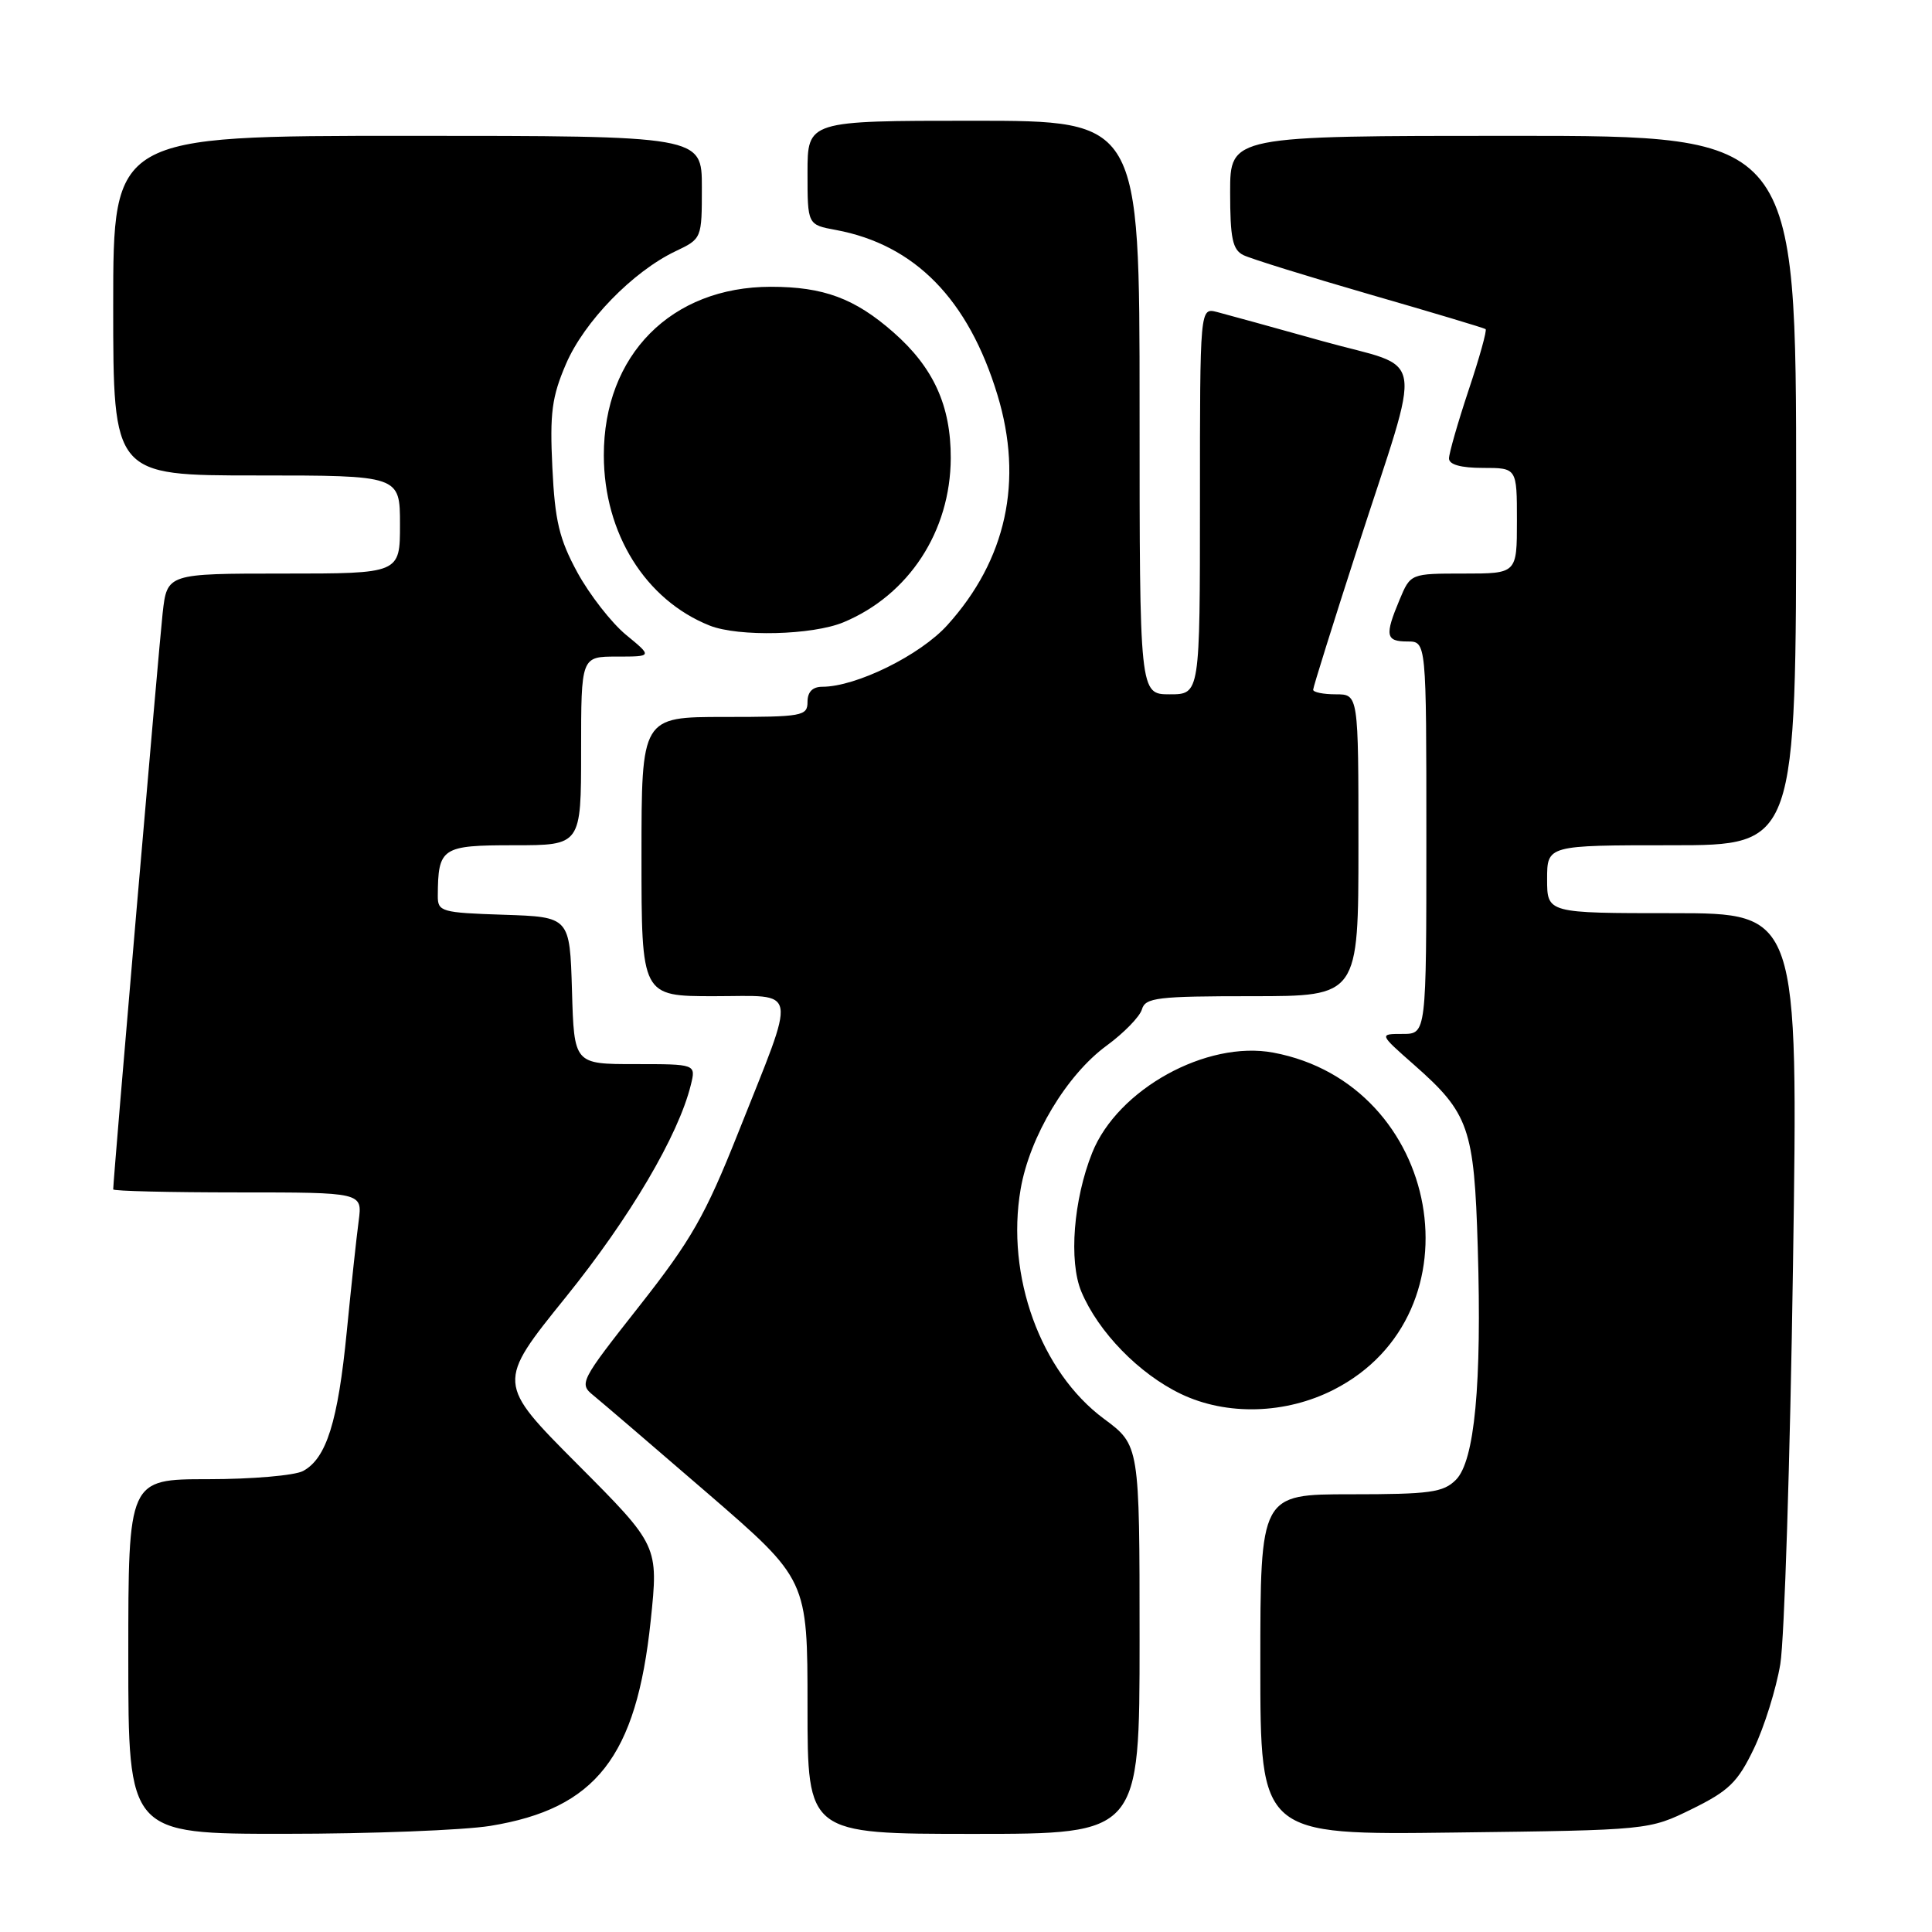 <?xml version="1.0" encoding="UTF-8" standalone="no"?>
<!DOCTYPE svg PUBLIC "-//W3C//DTD SVG 1.1//EN" "http://www.w3.org/Graphics/SVG/1.1/DTD/svg11.dtd" >
<svg xmlns="http://www.w3.org/2000/svg" xmlns:xlink="http://www.w3.org/1999/xlink" version="1.1" viewBox="0 0 256 256">
 <g >
 <path fill="currentColor"
d=" M 64.96 241.94 C 78.96 239.66 84.32 232.82 86.22 214.76 C 87.26 204.80 87.26 204.80 76.53 194.03 C 65.79 183.25 65.79 183.25 74.97 171.88 C 83.46 161.36 89.90 150.44 91.54 143.75 C 92.22 141.00 92.22 141.00 84.14 141.00 C 76.07 141.00 76.07 141.00 75.79 131.25 C 75.50 121.50 75.50 121.50 66.75 121.21 C 58.47 120.94 58.00 120.80 58.01 118.71 C 58.05 112.30 58.50 112.00 68.12 112.00 C 77.00 112.00 77.00 112.00 77.00 99.50 C 77.00 87.00 77.00 87.00 81.73 87.00 C 86.46 87.00 86.46 87.00 82.94 84.11 C 81.01 82.51 78.12 78.80 76.51 75.86 C 74.10 71.42 73.53 69.03 73.19 61.95 C 72.84 54.73 73.12 52.59 75.00 48.22 C 77.41 42.61 83.84 36.00 89.49 33.30 C 93.00 31.63 93.00 31.62 93.00 24.81 C 93.00 18.00 93.00 18.00 54.00 18.00 C 15.00 18.00 15.00 18.00 15.00 40.50 C 15.00 63.00 15.00 63.00 34.00 63.00 C 53.00 63.00 53.00 63.00 53.00 69.50 C 53.00 76.00 53.00 76.00 37.57 76.00 C 22.14 76.00 22.14 76.00 21.55 81.25 C 21.07 85.53 15.00 156.25 15.00 157.60 C 15.00 157.82 22.43 158.00 31.51 158.00 C 48.02 158.00 48.02 158.00 47.53 161.75 C 47.25 163.81 46.54 170.42 45.95 176.43 C 44.78 188.39 43.25 193.26 40.15 194.92 C 39.04 195.51 33.38 196.00 27.57 196.00 C 17.00 196.00 17.00 196.00 17.00 219.50 C 17.00 243.00 17.00 243.00 37.75 242.99 C 49.16 242.99 61.41 242.51 64.96 241.94 Z  M 151.00 217.25 C 151.00 191.50 151.00 191.50 146.28 188.00 C 137.88 181.78 133.26 169.04 135.24 157.56 C 136.44 150.59 141.34 142.42 146.65 138.54 C 148.93 136.87 151.03 134.71 151.31 133.75 C 151.76 132.19 153.34 132.00 165.91 132.00 C 180.00 132.00 180.00 132.00 180.00 112.00 C 180.00 92.00 180.00 92.00 177.00 92.00 C 175.35 92.00 174.00 91.73 174.00 91.39 C 174.00 91.06 176.64 82.62 179.87 72.64 C 188.58 45.71 189.15 49.09 175.27 45.21 C 168.80 43.40 162.49 41.66 161.25 41.34 C 159.00 40.77 159.00 40.77 159.00 66.38 C 159.00 92.00 159.00 92.00 155.00 92.00 C 151.00 92.00 151.00 92.00 151.00 54.00 C 151.00 16.00 151.00 16.00 129.00 16.00 C 107.00 16.00 107.00 16.00 107.00 22.89 C 107.00 29.78 107.00 29.78 110.75 30.47 C 121.23 32.42 128.32 39.66 132.17 52.34 C 135.63 63.72 133.35 74.18 125.53 82.83 C 121.93 86.82 113.45 91.00 108.96 91.00 C 107.67 91.00 107.00 91.68 107.00 93.00 C 107.00 94.88 106.33 95.00 96.00 95.00 C 85.00 95.00 85.00 95.00 85.00 113.50 C 85.00 132.00 85.00 132.00 94.61 132.00 C 105.96 132.00 105.66 130.34 97.80 150.13 C 93.44 161.09 91.60 164.31 84.69 173.09 C 76.87 183.02 76.70 183.34 78.63 184.90 C 79.71 185.78 86.54 191.63 93.80 197.90 C 107.00 209.31 107.00 209.31 107.00 226.15 C 107.00 243.00 107.00 243.00 129.00 243.00 C 151.00 243.00 151.00 243.00 151.00 217.25 Z  M 224.20 239.70 C 229.08 237.30 230.26 236.16 232.40 231.70 C 233.77 228.84 235.35 223.80 235.90 220.50 C 236.44 217.20 237.20 193.46 237.58 167.75 C 238.28 121.00 238.28 121.00 221.64 121.00 C 205.00 121.00 205.00 121.00 205.00 116.50 C 205.00 112.00 205.00 112.00 221.50 112.00 C 238.00 112.00 238.00 112.00 238.00 65.00 C 238.00 18.00 238.00 18.00 200.50 18.00 C 163.00 18.00 163.00 18.00 163.00 25.46 C 163.00 31.58 163.32 33.09 164.75 33.80 C 165.71 34.28 173.25 36.62 181.50 39.01 C 189.75 41.39 196.66 43.46 196.85 43.61 C 197.05 43.75 196.04 47.39 194.60 51.69 C 193.17 55.99 192.00 60.07 192.00 60.75 C 192.00 61.56 193.57 62.00 196.50 62.00 C 201.00 62.00 201.00 62.00 201.00 69.00 C 201.00 76.00 201.00 76.00 193.95 76.00 C 186.90 76.00 186.90 76.00 185.45 79.47 C 183.46 84.22 183.61 85.00 186.50 85.00 C 189.00 85.00 189.00 85.00 189.00 111.00 C 189.00 137.00 189.00 137.00 185.86 137.00 C 182.72 137.00 182.72 137.00 187.39 141.11 C 194.65 147.51 195.34 149.47 195.81 165.28 C 196.36 183.45 195.40 193.60 192.91 196.09 C 191.24 197.76 189.47 198.00 179.00 198.00 C 167.00 198.00 167.00 198.00 167.00 220.57 C 167.00 243.15 167.00 243.15 192.75 242.82 C 218.50 242.50 218.50 242.50 224.20 239.70 Z  M 176.73 184.14 C 196.48 174.06 191.03 143.66 168.73 139.48 C 159.88 137.82 148.08 144.34 144.72 152.75 C 142.24 158.95 141.60 167.11 143.28 171.14 C 145.52 176.49 150.93 182.05 156.49 184.71 C 162.55 187.61 170.36 187.39 176.73 184.14 Z  M 111.78 82.45 C 120.43 78.84 125.94 70.40 125.98 60.71 C 126.00 53.76 123.70 48.70 118.38 44.03 C 113.27 39.54 109.12 38.00 102.15 38.00 C 88.94 38.00 79.99 47.05 80.01 60.36 C 80.03 70.67 85.51 79.49 94.03 82.89 C 97.85 84.41 107.66 84.17 111.78 82.45 Z "/>
</g>
</svg>